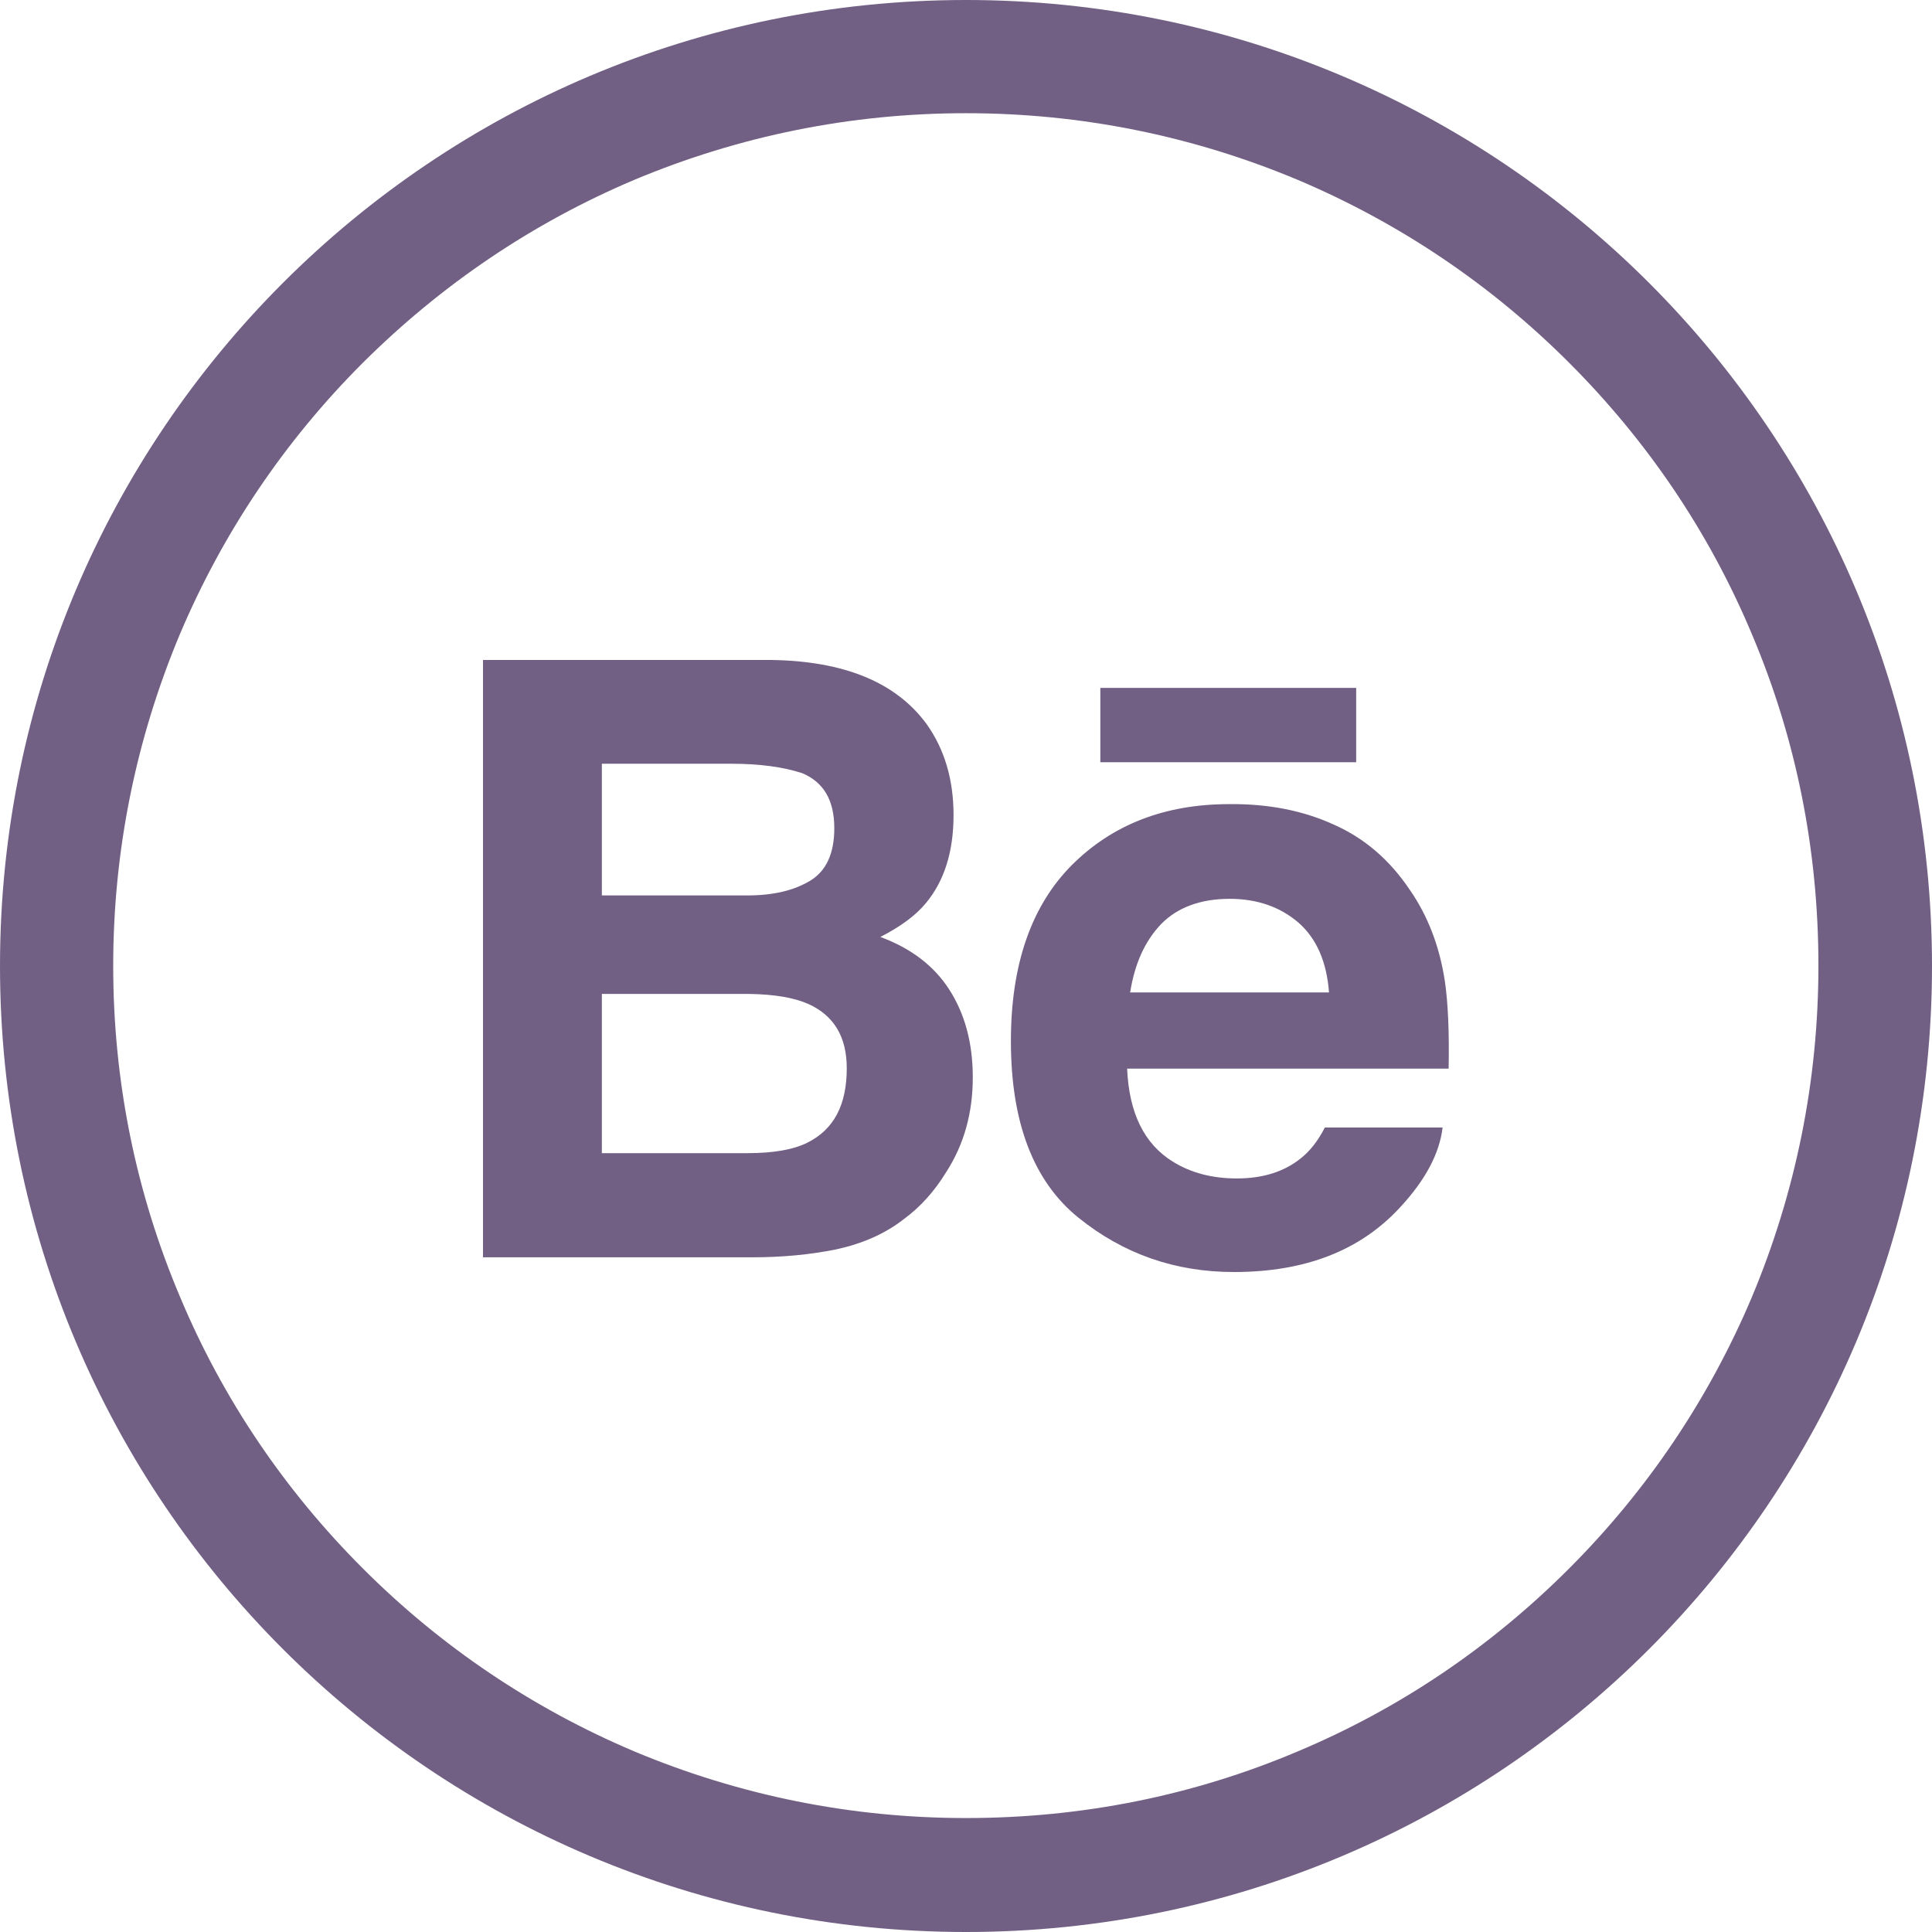 <!DOCTYPE svg PUBLIC "-//W3C//DTD SVG 1.1//EN" "http://www.w3.org/Graphics/SVG/1.1/DTD/svg11.dtd">
<!-- Uploaded to: SVG Repo, www.svgrepo.com, Transformed by: SVG Repo Mixer Tools -->
<svg fill="#716084" version="1.1" id="Layer_1" xmlns="http://www.w3.org/2000/svg" xmlns:xlink="http://www.w3.org/1999/xlink" viewBox="0 0 512 512" xml:space="preserve" width="800px" height="800px">
<g id="SVGRepo_bgCarrier" stroke-width="0"/>
<g id="SVGRepo_tracerCarrier" stroke-linecap="round" stroke-linejoin="round"/>
<g id="SVGRepo_iconCarrier"> <g> <path d="M256,0C114.6,0,0,114.6,0,256s114.6,256,256,256s256-114.6,256-256S397.4,0,256,0z M415.8,415.7 c-20.8,20.8-44.9,37.1-71.8,48.4c-27.8,11.8-57.4,17.7-88,17.7c-30.5,0-60.1-6-88-17.7c-26.9-11.4-51.1-27.7-71.8-48.4 c-20.8-20.8-37.1-44.9-48.4-71.8C36,316.1,30,286.5,30,256s6-60.1,17.7-88c11.4-26.9,27.7-51.1,48.4-71.8 c20.9-20.8,45-37.1,71.9-48.5C195.9,36,225.5,30,256,30s60.1,6,88,17.7c26.9,11.4,51.1,27.7,71.8,48.4 c20.8,20.8,37.1,44.9,48.4,71.8c11.8,27.8,17.7,57.4,17.7,88c0,30.5-6,60.1-17.7,88C452.8,370.8,436.5,395,415.8,415.7z"/> <rect x="291.6" y="182.3" width="67.8" height="19.7"/> <path d="M373.6,235.8c-5.3-7.9-12-13.7-20.2-17.3c-8.1-3.7-17.3-5.5-27.6-5.4c-17.1,0-31,5.4-41.8,16.2 c-10.7,10.8-16.1,26.3-16.1,46.6c0,21.6,6,37.2,17.9,46.8c11.9,9.6,25.6,14.4,41.2,14.4c18.9,0,33.5-5.7,44-17.1 c6.7-7.2,10.5-14.3,11.3-21.2h-31.2c-1.8,3.5-3.9,6.2-6.3,8.1c-4.4,3.6-10.1,5.4-17,5.4c-6.6,0-12.2-1.5-16.9-4.4 c-7.7-4.7-11.7-13-12.2-24.7h85.2c0.2-10.1-0.2-17.8-1-23.2C381.5,250.8,378.4,242.7,373.6,235.8z M299.5,263 c1.2-7.6,3.9-13.6,8.2-18.1c4.3-4.4,10.4-6.7,18.2-6.7c7.2,0,13.3,2.1,18.2,6.3c4.8,4.2,7.5,10.4,8.1,18.5H299.5z"/> <path d="M233.3,248.3c5.3-2.7,9.4-5.7,12.1-9c4.9-5.9,7.3-13.7,7.3-23.3c0-9.4-2.4-17.5-7.2-24.2c-8.1-11-21.8-16.6-41-16.9H128 v158.3h71.2c8.1,0,15.5-0.7,22.4-2.1c6.9-1.5,12.9-4.1,17.9-8c4.5-3.3,8.2-7.5,11.2-12.4c4.8-7.4,7.1-15.8,7.1-25.2 c0-9.1-2.1-16.8-6.2-23.2C247.5,255.9,241.4,251.3,233.3,248.3z M159.5,202.4h34.4c7.6,0,13.8,0.9,18.7,2.5 c5.7,2.4,8.5,7.2,8.5,14.6c0,6.6-2.1,11.3-6.4,13.9c-4.3,2.6-9.8,3.9-16.7,3.9h-38.5V202.4z M214,302.8c-3.8,1.9-9.1,2.8-16,2.8 h-38.5v-42.2h39c6.8,0.1,12,1,15.8,2.7c6.8,3.1,10.1,8.8,10.1,17C224.4,292.8,221,299.3,214,302.8z"/> </g> </g>
</svg>